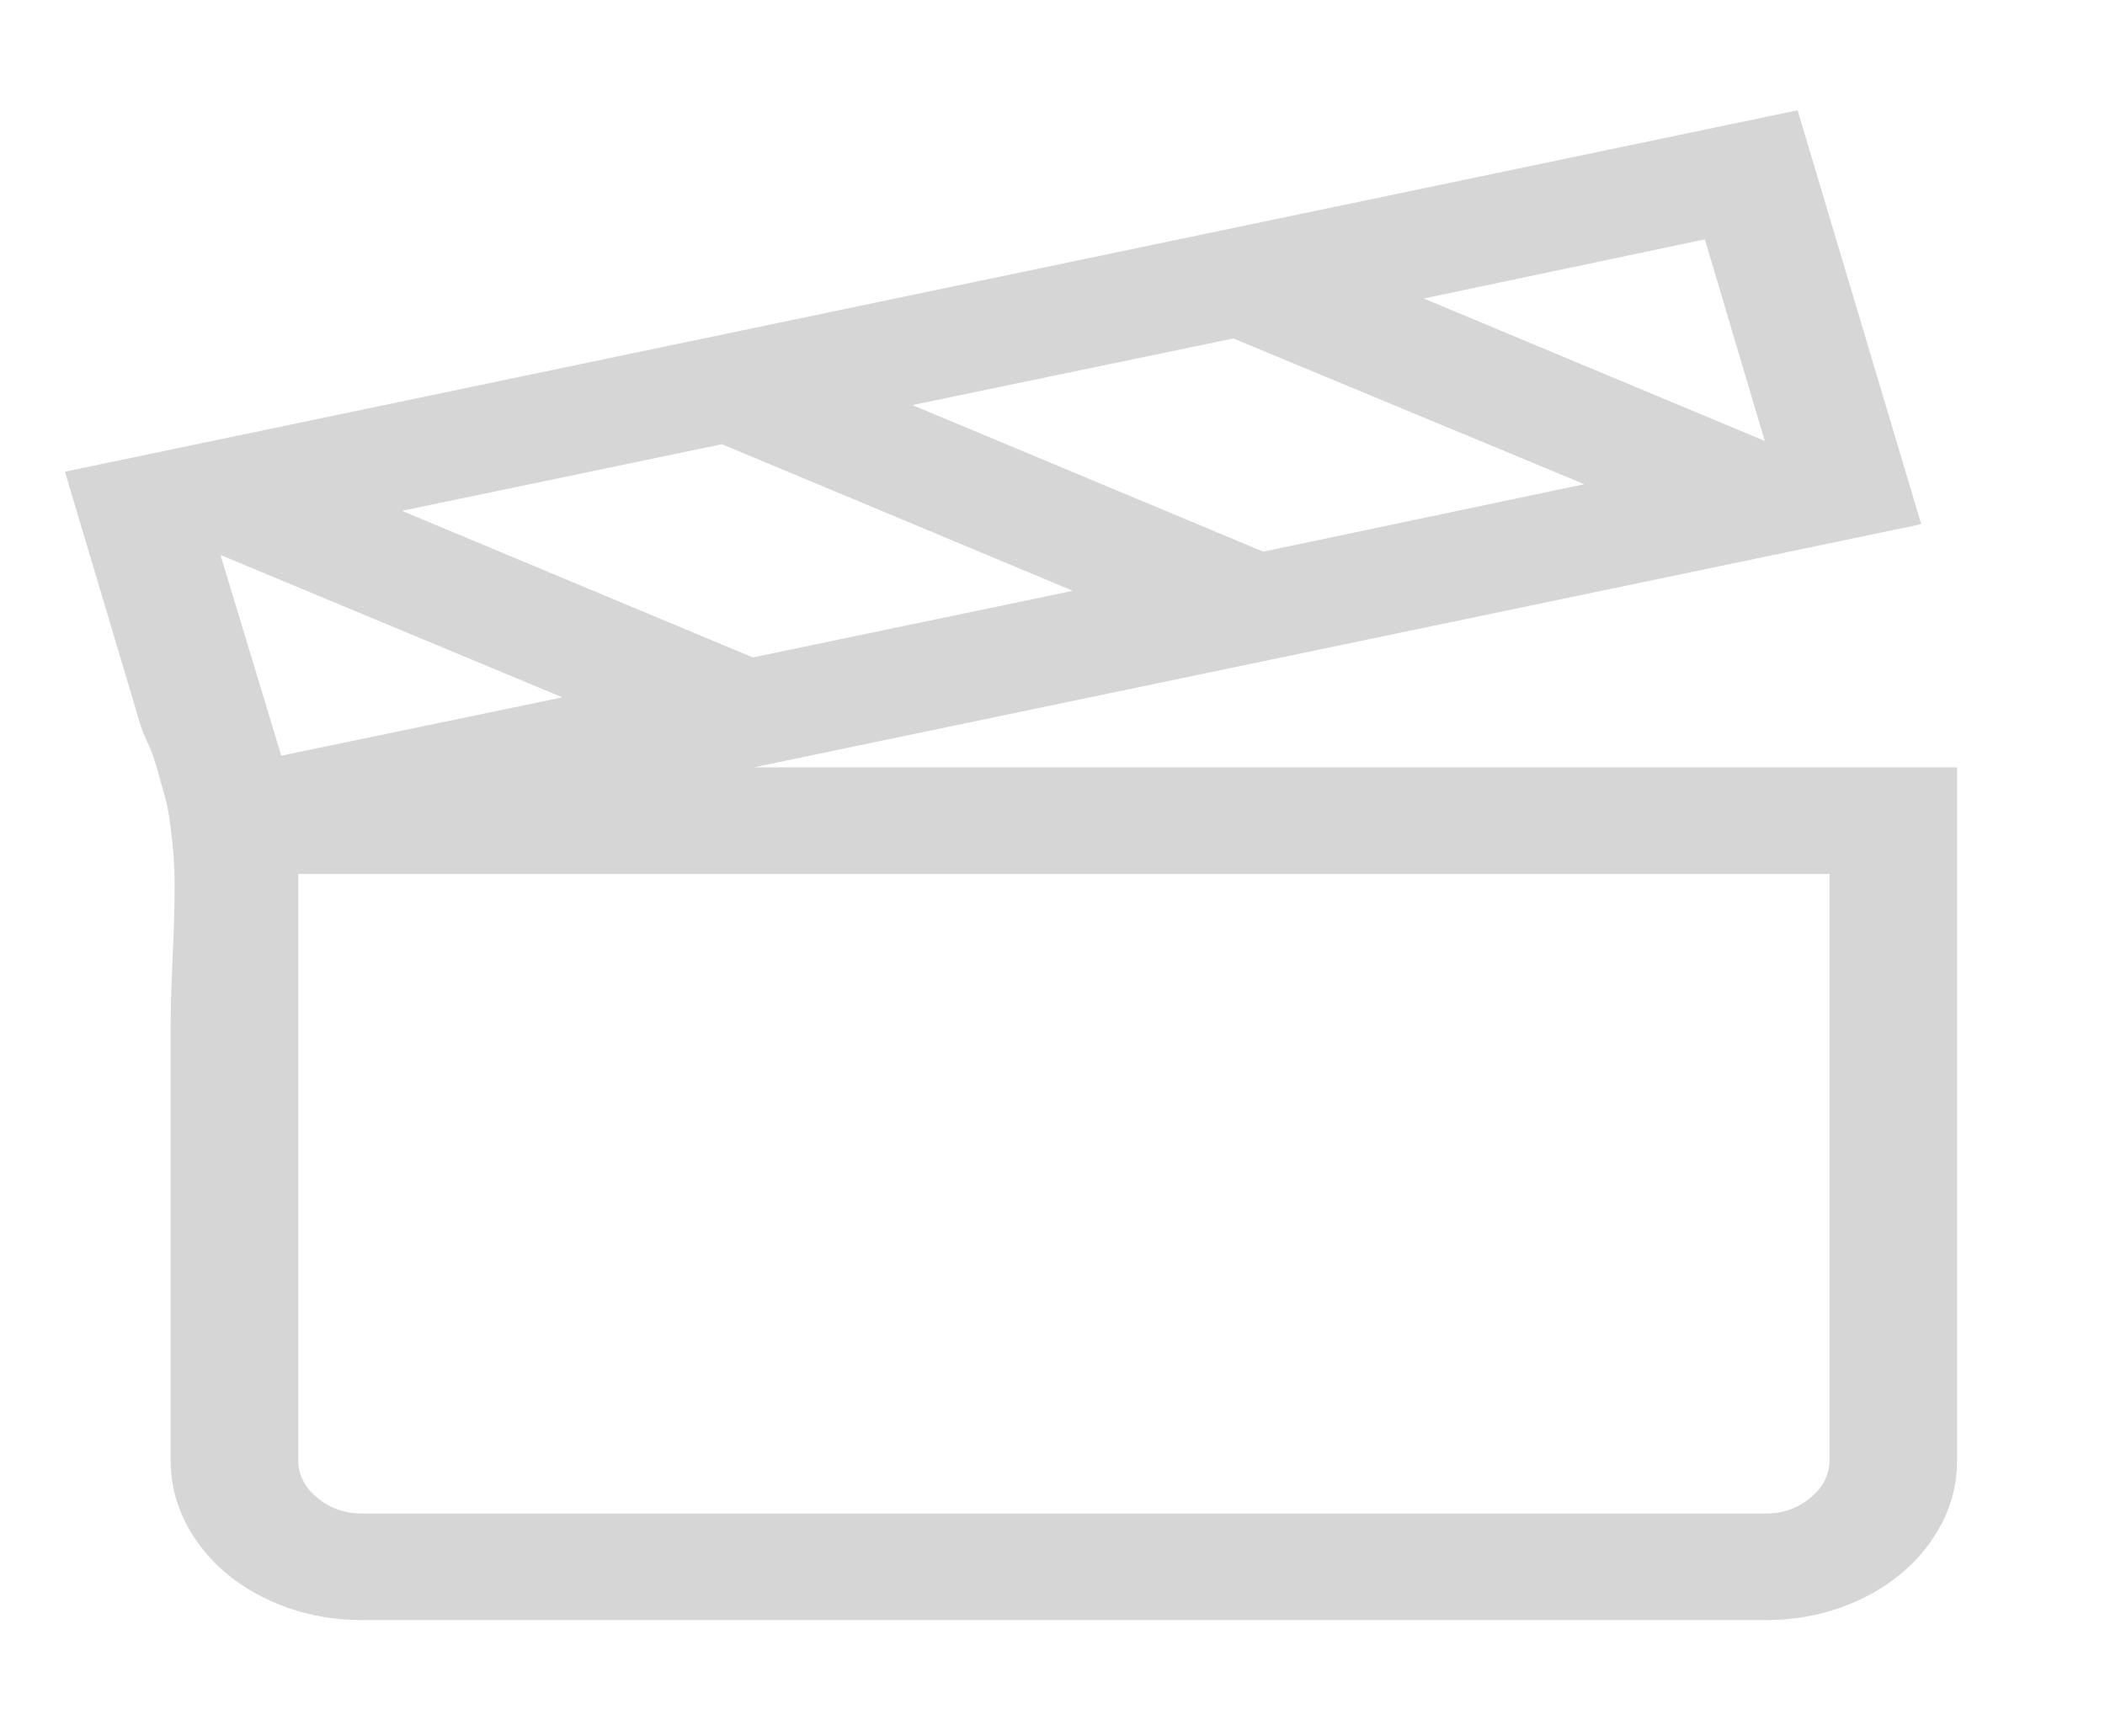 <svg width="40" height="33" viewBox="0 0 40 33" fill="none" xmlns="http://www.w3.org/2000/svg">
<path d="M37.19 14.583V27.751C37.19 28.173 37.095 28.568 36.906 28.938C36.716 29.307 36.458 29.629 36.129 29.903C35.801 30.177 35.416 30.394 34.974 30.552C34.532 30.71 34.058 30.789 33.553 30.789H6.88C6.375 30.789 5.901 30.71 5.459 30.552C5.017 30.394 4.632 30.177 4.303 29.903C3.975 29.629 3.716 29.307 3.527 28.938C3.337 28.568 3.242 28.173 3.242 27.751V19.727C3.242 19.336 3.249 18.983 3.261 18.666C3.274 18.35 3.287 18.038 3.299 17.732C3.312 17.426 3.318 17.11 3.318 16.783C3.318 16.456 3.293 16.102 3.242 15.722C3.217 15.501 3.179 15.3 3.129 15.121C3.078 14.942 3.028 14.762 2.977 14.583C2.927 14.403 2.864 14.235 2.788 14.076C2.712 13.918 2.643 13.718 2.579 13.475L1.234 8.964L34.159 2.096L36.508 9.962L14.325 14.583H37.19ZM13.718 8.442L7.637 9.708L14.306 12.494L20.387 11.228L13.718 8.442ZM24.005 10.484L30.105 9.202L23.437 6.432L17.337 7.698L24.005 10.484ZM4.19 10.547L5.345 14.361L10.687 13.253L4.19 10.547ZM32.397 4.549L27.055 5.673L33.534 8.379L32.397 4.549ZM34.765 16.609H5.667V27.751C5.667 28.025 5.787 28.262 6.027 28.463C6.267 28.663 6.551 28.764 6.88 28.764H33.553C33.881 28.764 34.165 28.663 34.405 28.463C34.645 28.262 34.765 28.025 34.765 27.751V16.609Z" fill="#D6D6D6"/>
</svg>
